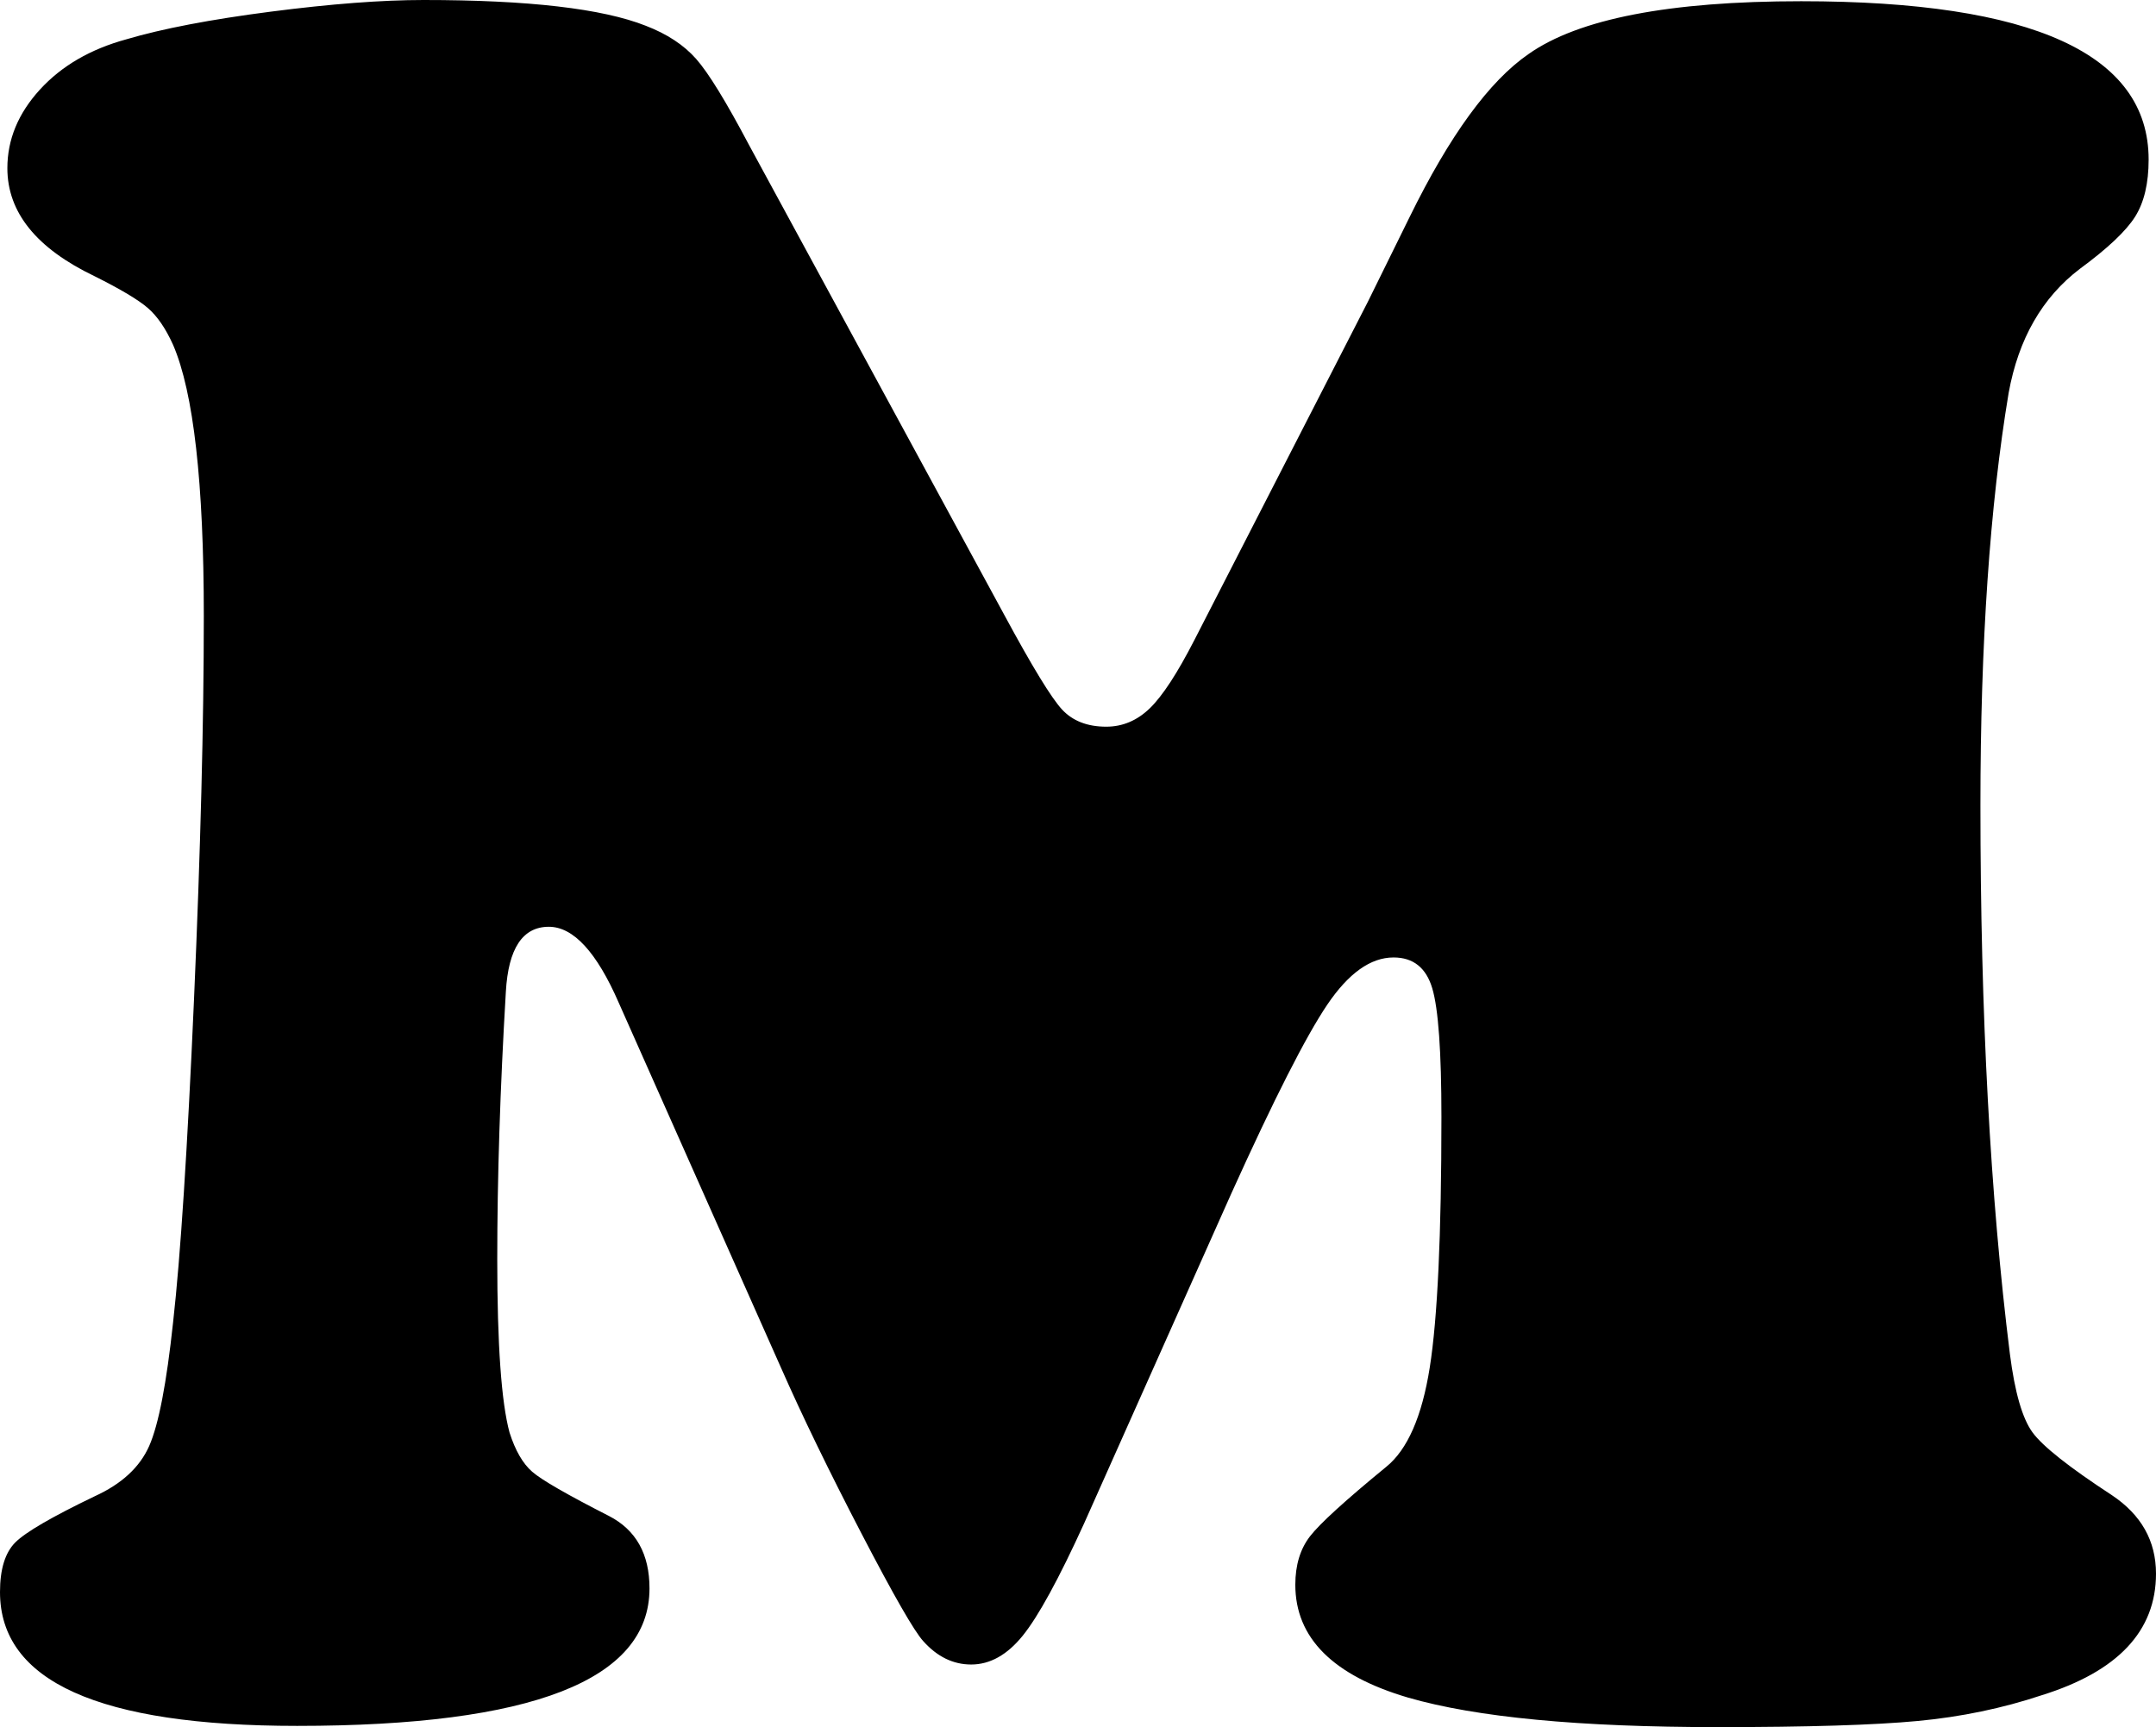 <?xml version="1.0" encoding="utf-8"?>
<svg viewBox="400 0 1756 1407" width="1756" height="1407" xmlns="http://www.w3.org/2000/svg">
  <path d="M 1403 972 L 1283 1241 C 1262.333 1286.334 1245.666 1316.834 1233 1332.5 C 1220.333 1348.167 1206.333 1356 1191 1356 C 1176.333 1356 1163.333 1349.667 1152 1337 C 1144.666 1329 1127.833 1299.667 1101.5 1249 C 1075.166 1198.334 1053.333 1153.334 1036 1114 L 904 817 C 886 775.667 867 755 847 755 C 825.666 755 814 772.667 812 808 C 807.333 886.667 805 959.334 805 1026 C 805 1095.334 808.333 1142.334 815 1167 C 819.666 1181.667 825.833 1192.334 833.5 1199 C 841.166 1205.667 862 1217.667 896 1235 C 918 1246.334 929 1266 929 1294 C 929 1368.667 833.333 1406 642 1406 C 480.666 1406 400 1369.667 400 1297 C 400 1278.334 404.166 1264.834 412.5 1256.5 C 420.833 1248.167 442.333 1235.667 477 1219 C 499 1209 513.833 1195.334 521.5 1178 C 529.166 1160.667 535.666 1127 541 1077 C 547 1023.667 552.666 936.167 558 814.5 C 563.333 692.834 566 588.667 566 502 C 566 393.334 557.666 319.667 541 281 C 535 267.667 528.166 257.667 520.5 251 C 512.833 244.334 498.333 235.667 477 225 C 429.666 202.334 406 173 406 137 C 406 113.667 414.833 92.334 432.5 73 C 450.166 53.667 473.666 40 503 32 C 532.333 23.334 571.5 15.834 620.5 9.5 C 669.5 3.167 711 0 745 0 C 830.333 0 890.666 7 926 21 C 943.333 27.667 957 36.667 967 48 C 977 59.334 991.333 82.667 1010 118 L 1218 501 C 1240.666 543 1256.333 568.667 1265 578 C 1273.666 587.334 1285.666 592 1301 592 C 1314.333 592 1326.166 587 1336.5 577 C 1346.833 567 1359 548.334 1373 521 L 1514 246 C 1531.333 210.667 1542.666 187.667 1548 177 C 1580.666 110.334 1613 66 1645 44 C 1685.666 15.334 1759.666 1 1867 1 C 2055.666 1 2150 44 2150 130 C 2150 149.334 2146.333 164.834 2139 176.5 C 2131.666 188.167 2116.666 202.334 2094 219 C 2063.333 242.334 2044 276 2036 320 C 2020.666 412 2013 524 2013 656 C 2013 826 2021 975 2037 1103 C 2041 1134.334 2047.166 1155.667 2055.5 1167 C 2063.833 1178.334 2085.333 1195.334 2120 1218 C 2144 1234 2156 1255.334 2156 1282 C 2156 1328.667 2125 1361.667 2063 1381 C 2031 1391.667 1997.333 1398.667 1962 1402 C 1926.666 1405.334 1872.333 1407 1799 1407 C 1686.333 1407 1602.333 1399 1547 1383 C 1485.666 1365 1455 1334.334 1455 1291 C 1455 1275 1459 1261.834 1467 1251.5 C 1475 1241.167 1495.666 1222.334 1529 1195 C 1546.333 1181 1558.166 1154 1564.5 1114 C 1570.833 1074 1574 1006 1574 910 C 1574 856.667 1571.5 821.667 1566.5 805 C 1561.5 788.334 1551 780 1535 780 C 1516.333 780 1498.333 792.834 1481 818.5 C 1463.666 844.167 1437.666 895.334 1403 972 Z"/>
</svg>